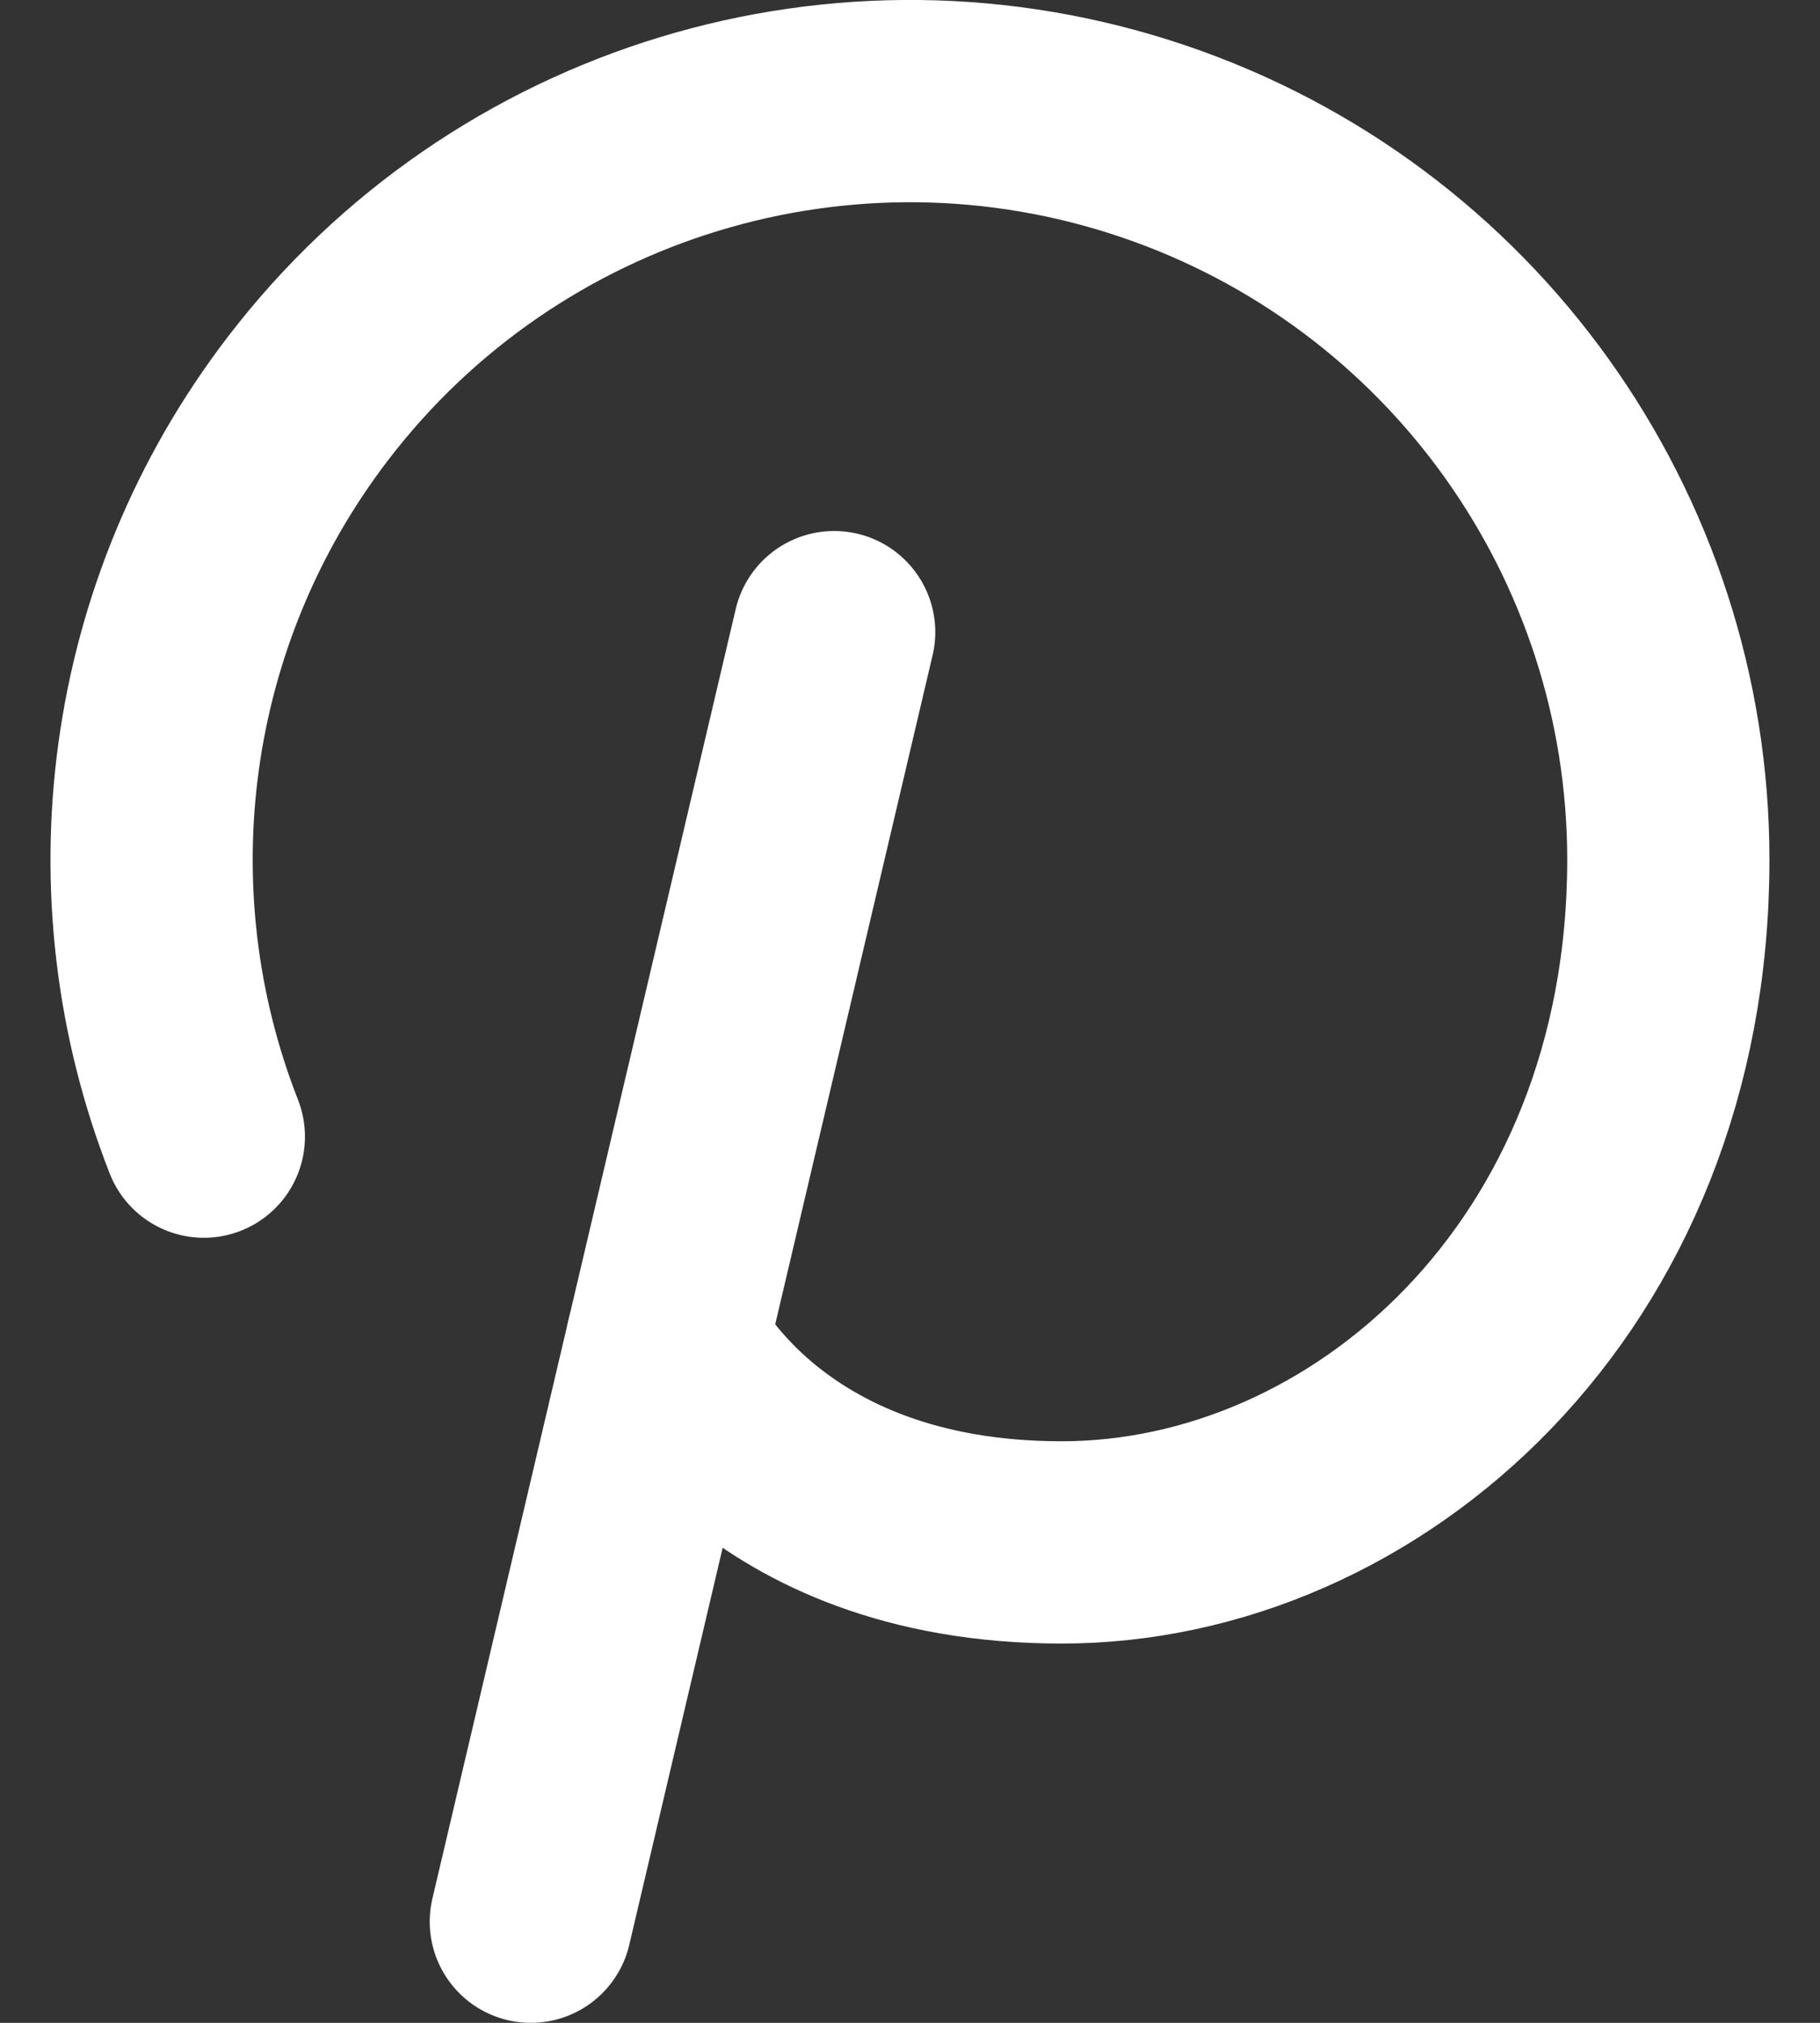 <?xml version="1.0" ?><svg height="20px" version="1.1" viewBox="0 0 18 20" width="18px" xmlns="http://www.w3.org/2000/svg" xmlns:xlink="http://www.w3.org/1999/xlink"><rect x="0" y="0" width="18" height="20" fill="#333333" stroke="none"/><title/><g fill="none" fill-rule="evenodd" id="Icons" stroke="none" stroke-linecap="round" stroke-linejoin="round" stroke-width="1"><g id="Group" stroke="#ffffff" stroke-width="2" transform="translate(-3, -2)"><g id="Shape"><line x1="11.25" x2="8.25" y1="8.25" y2="21"/><path d="M5.016,13.238 C4.072,10.83 4.425,8.055 6.045,5.941 C7.999,3.388 11.362,2.365 14.407,3.397 C17.451,4.428 19.5,7.285 19.5,10.5 C19.5,14.642 16.5,17.25 13.5,17.25 C10.5,17.25 9.597,15.275 9.597,15.275"/></g></g></g></svg>